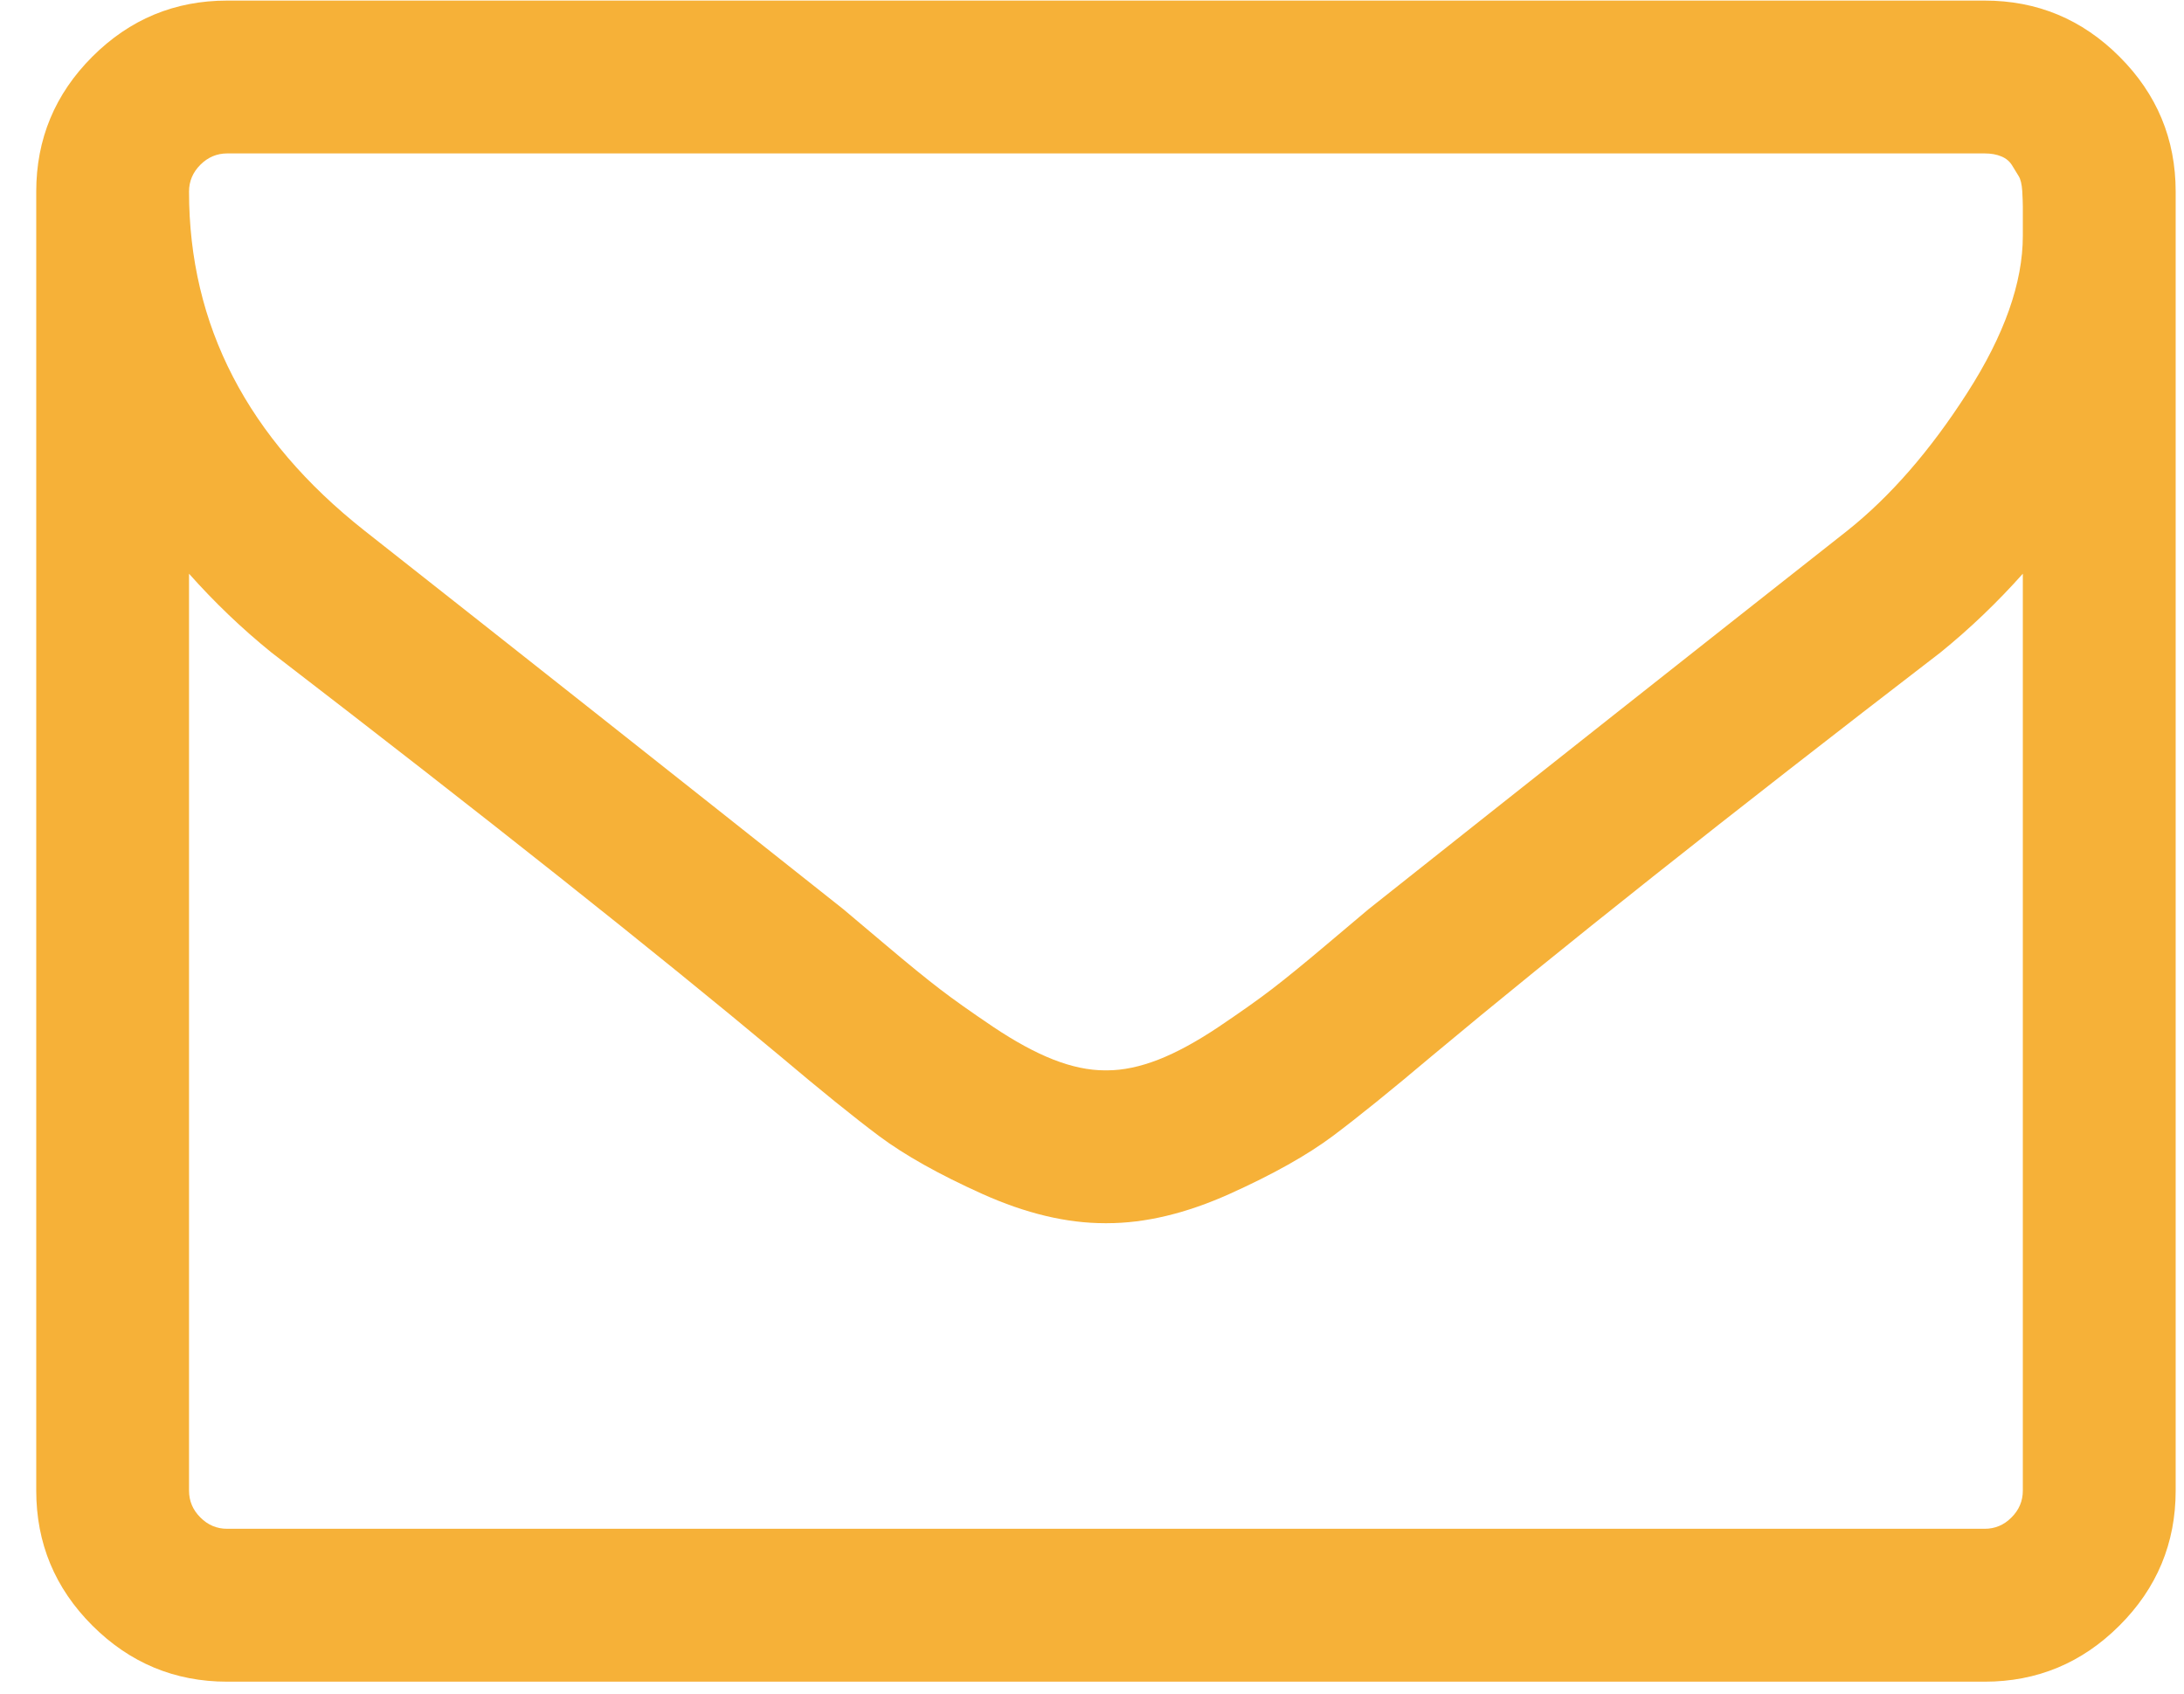 <svg 
 xmlns="http://www.w3.org/2000/svg"
 xmlns:xlink="http://www.w3.org/1999/xlink"
 width="49px" height="38px">
<path fill-rule="evenodd"  fill="rgb(246, 177, 56)"
 d="M45.129,34.044 C44.960,34.215 44.759,34.298 44.527,34.298 L5.098,34.298 C4.866,34.298 4.665,34.215 4.496,34.044 C4.326,33.876 4.241,33.674 4.241,33.441 L4.241,12.871 C4.812,13.513 5.428,14.103 6.089,14.638 C10.875,18.317 14.678,21.334 17.500,23.691 C18.411,24.460 19.151,25.059 19.723,25.487 C20.295,25.914 21.067,26.348 22.040,26.786 C23.013,27.223 23.929,27.442 24.786,27.442 L24.812,27.442 L24.839,27.442 C25.696,27.442 26.611,27.223 27.585,26.786 C28.558,26.348 29.330,25.914 29.902,25.487 C30.473,25.059 31.214,24.460 32.125,23.691 C34.946,21.334 38.750,18.317 43.536,14.638 C44.196,14.103 44.812,13.513 45.384,12.871 L45.384,33.441 C45.384,33.674 45.299,33.876 45.129,34.044 ZM44.138,8.812 C43.308,10.107 42.411,11.138 41.446,11.906 C38.000,14.620 34.419,17.450 30.705,20.397 C30.598,20.487 30.286,20.750 29.768,21.187 C29.250,21.625 28.839,21.959 28.536,22.191 C28.232,22.425 27.835,22.705 27.344,23.036 C26.852,23.365 26.402,23.611 25.991,23.772 C25.580,23.932 25.196,24.013 24.839,24.013 L24.812,24.013 L24.786,24.013 C24.428,24.013 24.045,23.932 23.634,23.772 C23.223,23.611 22.772,23.365 22.281,23.036 C21.790,22.705 21.393,22.425 21.089,22.191 C20.785,21.959 20.375,21.625 19.857,21.187 C19.339,20.750 19.027,20.487 18.920,20.397 C15.205,17.450 11.625,14.620 8.179,11.906 C5.554,9.834 4.241,7.299 4.241,4.299 C4.241,4.066 4.326,3.866 4.496,3.696 C4.665,3.527 4.866,3.442 5.098,3.442 L44.527,3.442 C44.669,3.442 44.795,3.464 44.902,3.509 C45.009,3.553 45.089,3.621 45.143,3.710 C45.196,3.799 45.245,3.880 45.290,3.950 C45.335,4.022 45.361,4.134 45.371,4.286 C45.379,4.437 45.384,4.553 45.384,4.634 C45.384,4.713 45.384,4.834 45.384,4.995 C45.384,5.156 45.384,5.254 45.384,5.291 C45.384,6.343 44.969,7.518 44.138,8.812 ZM47.553,1.272 C46.714,0.432 45.705,0.013 44.527,0.013 L5.098,0.013 C3.920,0.013 2.911,0.432 2.071,1.272 C1.232,2.111 0.813,3.121 0.813,4.299 L0.813,33.441 C0.813,34.620 1.232,35.629 2.071,36.468 C2.911,37.307 3.920,37.728 5.098,37.728 L44.527,37.728 C45.705,37.728 46.714,37.307 47.553,36.468 C48.393,35.629 48.813,34.620 48.813,33.441 L48.813,4.299 C48.813,3.121 48.393,2.111 47.553,1.272 Z"/>
</svg>